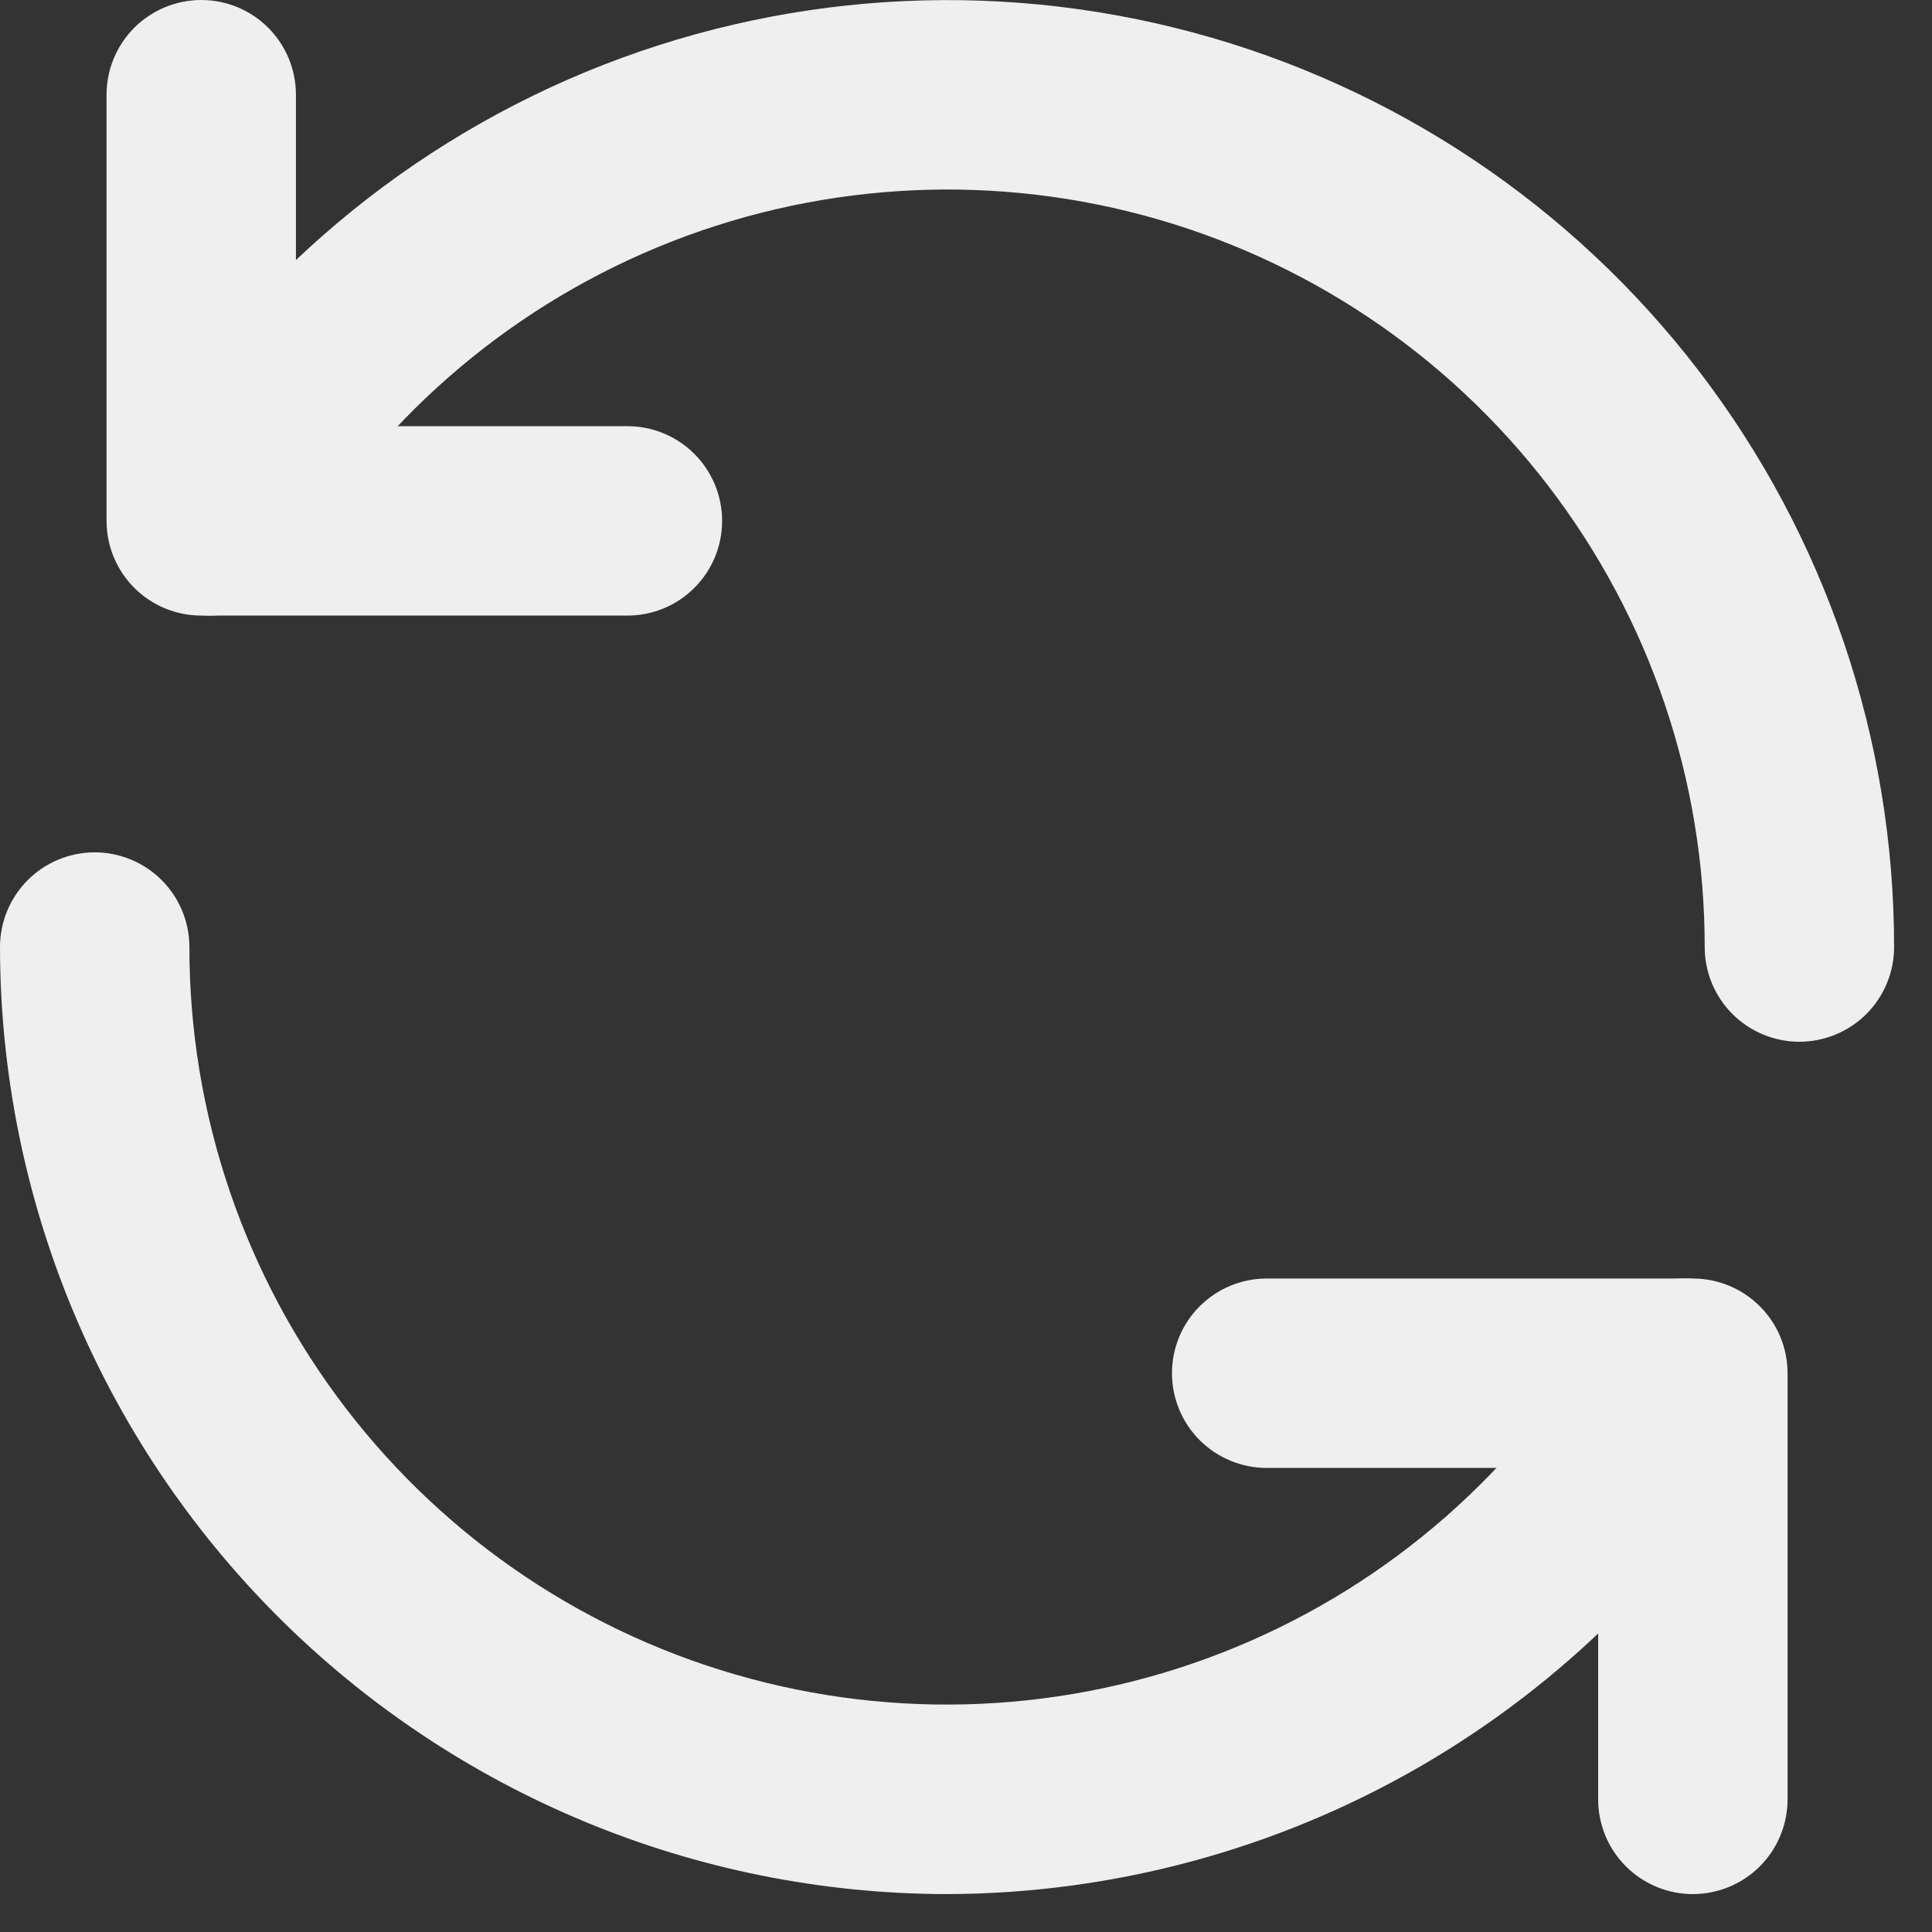 <svg width="34" height="34" viewBox="0 0 34 34" fill="none" xmlns="http://www.w3.org/2000/svg">
<rect x="0" y="0" width="34" height="34" fill="#333333" stroke="none"/>
<path d="M11.042 10.833H3.542C3.1 10.833 2.676 10.658 2.363 10.345C2.051 10.033 1.875 9.609 1.875 9.167V1.667C1.875 1.225 2.051 0.801 2.363 0.488C2.676 0.176 3.1 0 3.542 0C3.984 0 4.408 0.176 4.72 0.488C5.033 0.801 5.208 1.225 5.208 1.667V7.5H11.042C11.484 7.5 11.908 7.676 12.22 7.988C12.533 8.301 12.708 8.725 12.708 9.167C12.708 9.609 12.533 10.033 12.22 10.345C11.908 10.658 11.484 10.833 11.042 10.833Z" fill="#EFEFEF"/>
<path d="M31.666 18.333C31.224 18.333 30.801 18.157 30.488 17.845C30.175 17.532 30 17.108 30 16.666C30.001 13.732 29.034 10.88 27.248 8.552C25.463 6.223 22.959 4.55 20.125 3.79C17.291 3.03 14.285 3.227 11.574 4.35C8.864 5.474 6.6 7.46 5.133 10.001C4.912 10.384 4.547 10.663 4.12 10.777C3.693 10.891 3.238 10.83 2.856 10.609C2.473 10.387 2.194 10.023 2.08 9.596C1.966 9.169 2.027 8.714 2.248 8.331C4.082 5.155 6.913 2.673 10.301 1.269C13.69 -0.134 17.447 -0.38 20.989 0.57C24.532 1.52 27.662 3.613 29.893 6.523C32.125 9.433 33.334 12.999 33.333 16.666C33.333 17.108 33.158 17.532 32.845 17.845C32.532 18.157 32.108 18.333 31.666 18.333ZM29.791 33.333C29.349 33.333 28.926 33.157 28.613 32.845C28.3 32.532 28.125 32.108 28.125 31.666V25.833H22.291C21.849 25.833 21.426 25.657 21.113 25.345C20.8 25.032 20.625 24.608 20.625 24.166C20.625 23.724 20.8 23.3 21.113 22.988C21.426 22.675 21.849 22.5 22.291 22.5H29.791C30.233 22.5 30.657 22.675 30.97 22.988C31.283 23.3 31.458 23.724 31.458 24.166V31.666C31.458 32.108 31.283 32.532 30.97 32.845C30.657 33.157 30.233 33.333 29.791 33.333Z" fill="#EFEFEF"/>
<path d="M16.667 33.333C12.248 33.328 8.012 31.57 4.887 28.446C1.763 25.322 0.005 21.085 0 16.667C0 16.225 0.176 15.801 0.488 15.488C0.801 15.176 1.225 15 1.667 15C2.109 15 2.533 15.176 2.845 15.488C3.158 15.801 3.333 16.225 3.333 16.667C3.332 19.601 4.299 22.453 6.085 24.782C7.87 27.11 10.374 28.784 13.209 29.543C16.043 30.303 19.048 30.106 21.759 28.983C24.47 27.86 26.734 25.873 28.2 23.332C28.31 23.142 28.456 22.976 28.629 22.843C28.803 22.71 29.001 22.613 29.213 22.556C29.424 22.5 29.645 22.486 29.862 22.514C30.079 22.543 30.288 22.614 30.477 22.724C30.667 22.834 30.833 22.98 30.966 23.154C31.099 23.327 31.197 23.526 31.253 23.737C31.309 23.949 31.324 24.169 31.295 24.386C31.266 24.603 31.195 24.812 31.085 25.002C29.619 27.529 27.517 29.628 24.987 31.09C22.457 32.552 19.588 33.325 16.667 33.333Z" fill="#EFEFEF"/>
</svg>

